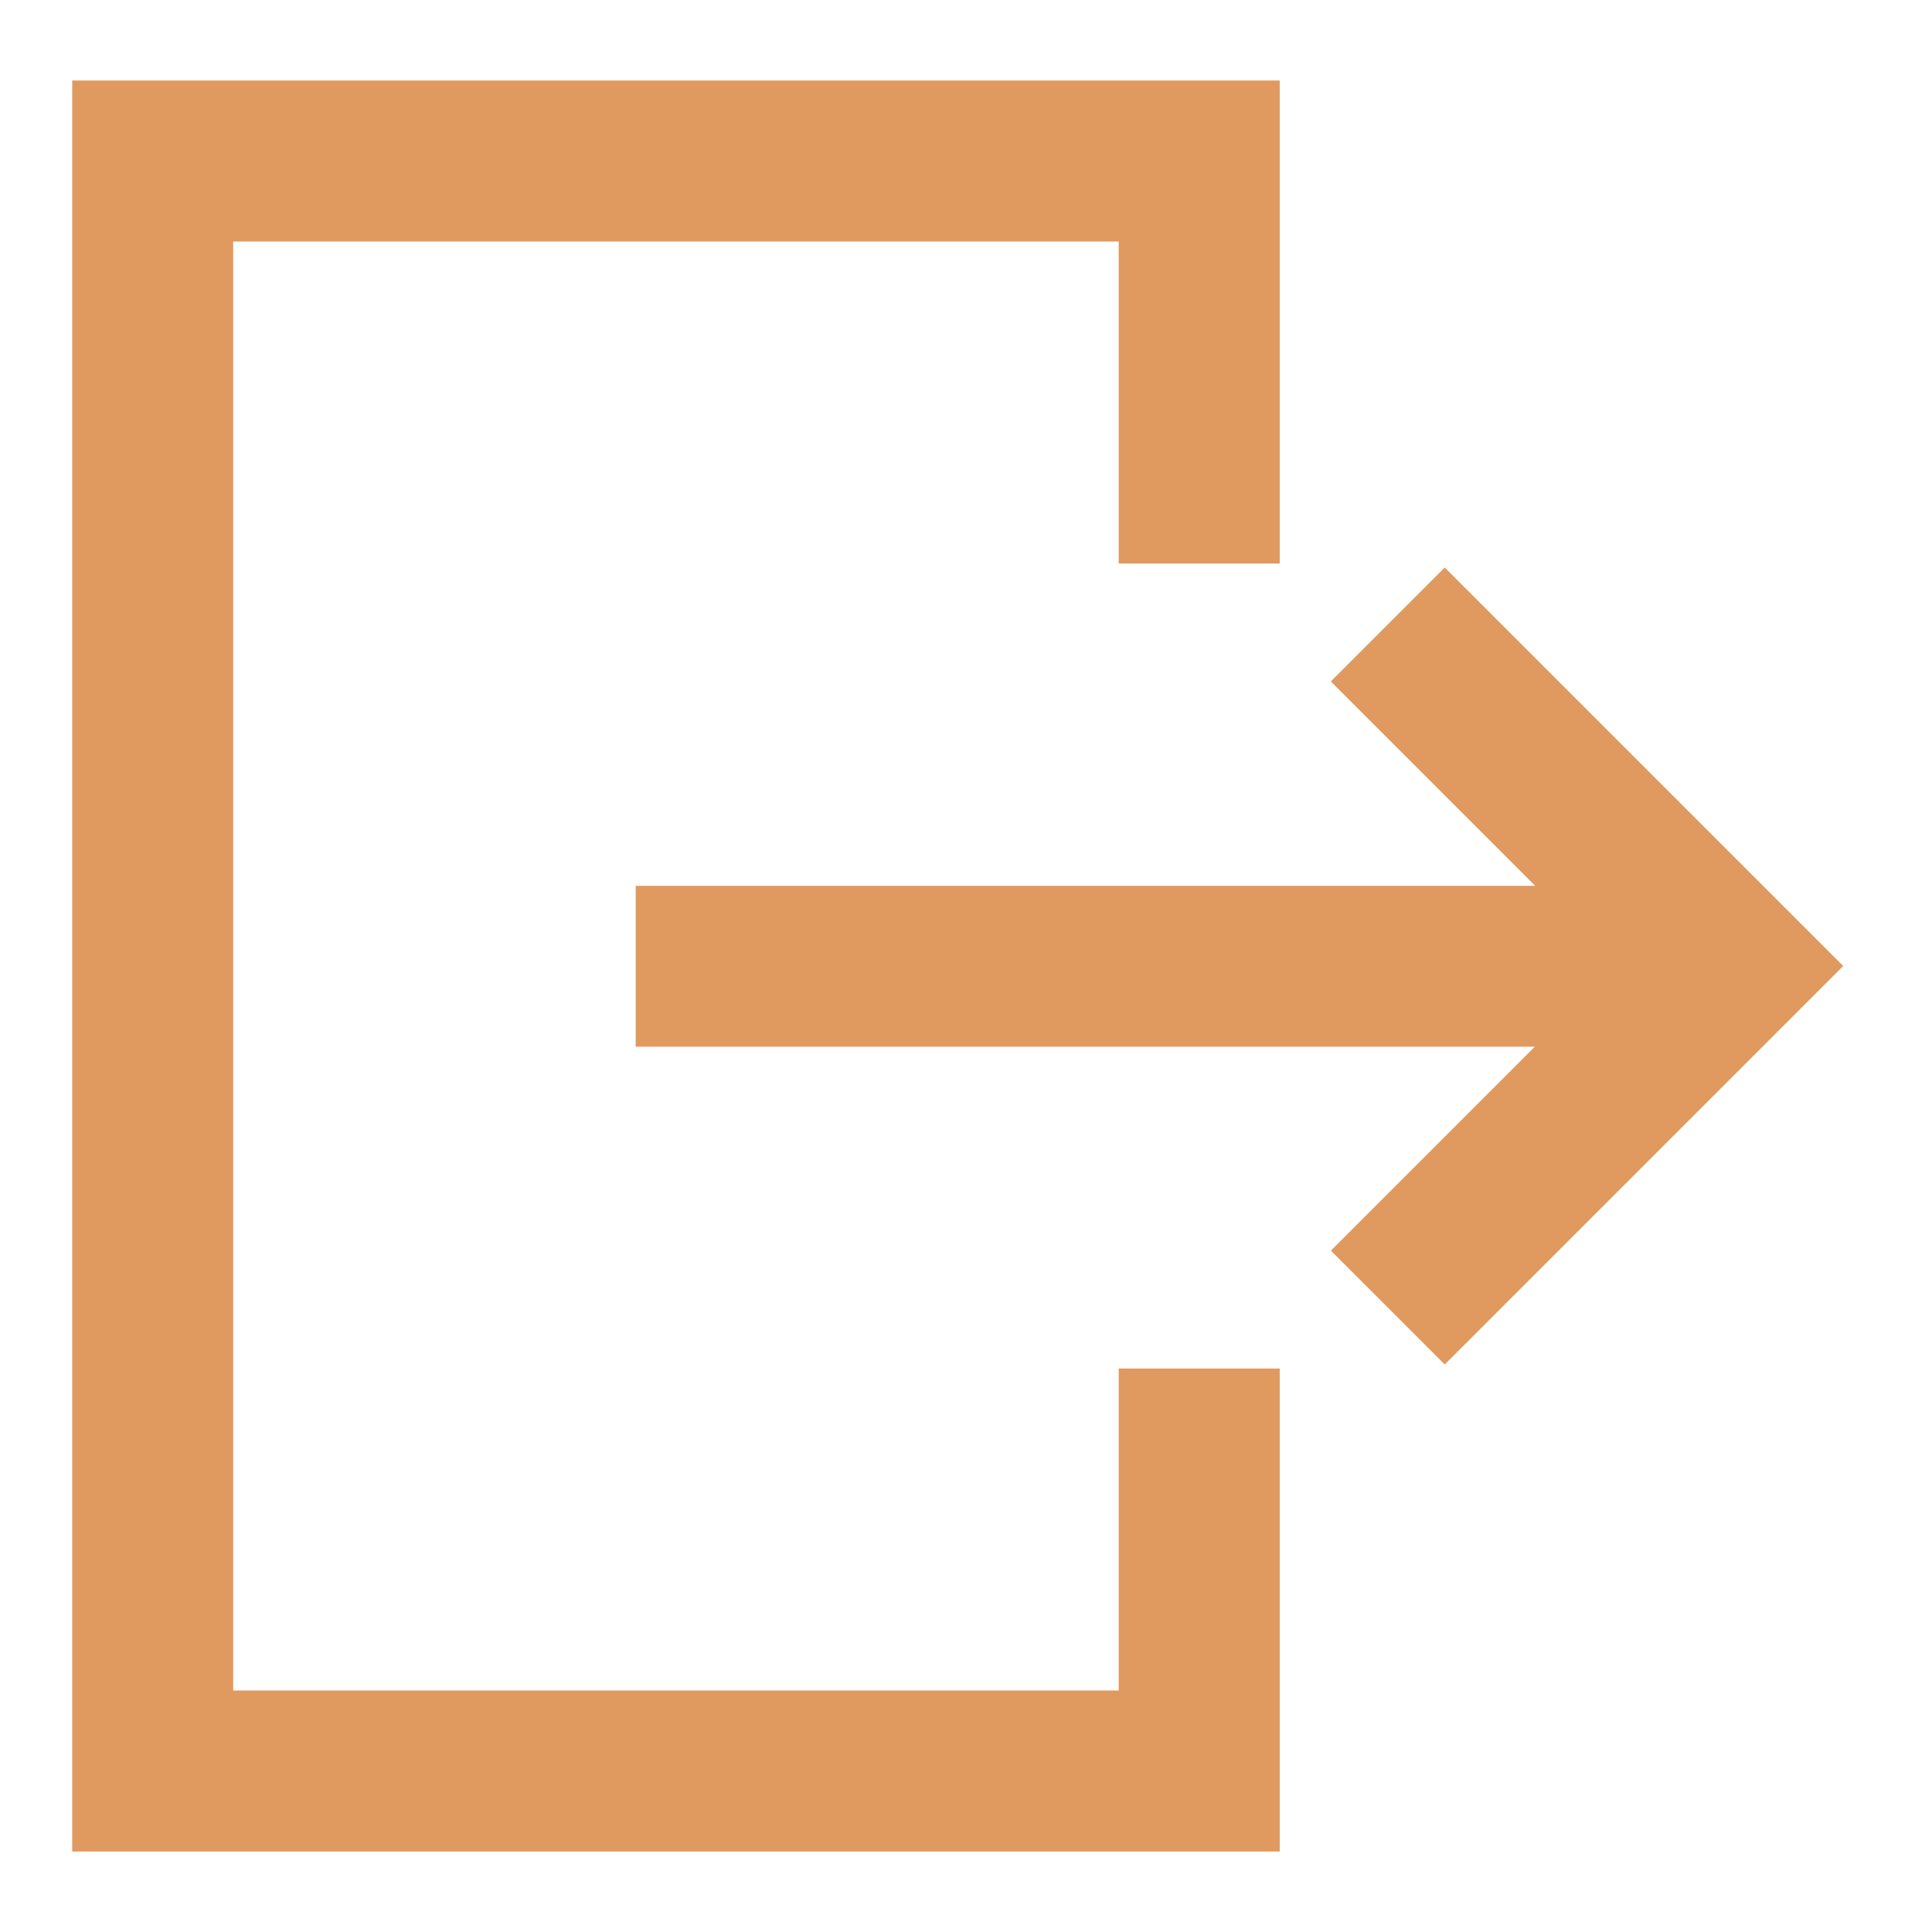 <svg width="24" height="24" xmlns="http://www.w3.org/2000/svg">
 <title/>
 <desc/>

 <g>
  <title>background</title>
  <rect fill="none" id="canvas_background" height="402" width="582" y="-1" x="-1"/>
 </g>
 <g>
  <title>Layer 1</title>
  <path id="common-logout-signout-exit-glyph" fill="#e0995e" d="m0.897,1l0,22l15,0l0,-6l-2,0l0,4l-11,0l0,-18l11,0l0,4l2,0l0,-6l-15,0zm15.636,7.464l1.414,-1.414l4.95,4.95l-4.95,4.95l-1.414,-1.414l2.534,-2.534l-11.17,0l0,-1.998l11.174,0l-2.538,-2.538z"/>
 </g>
</svg>